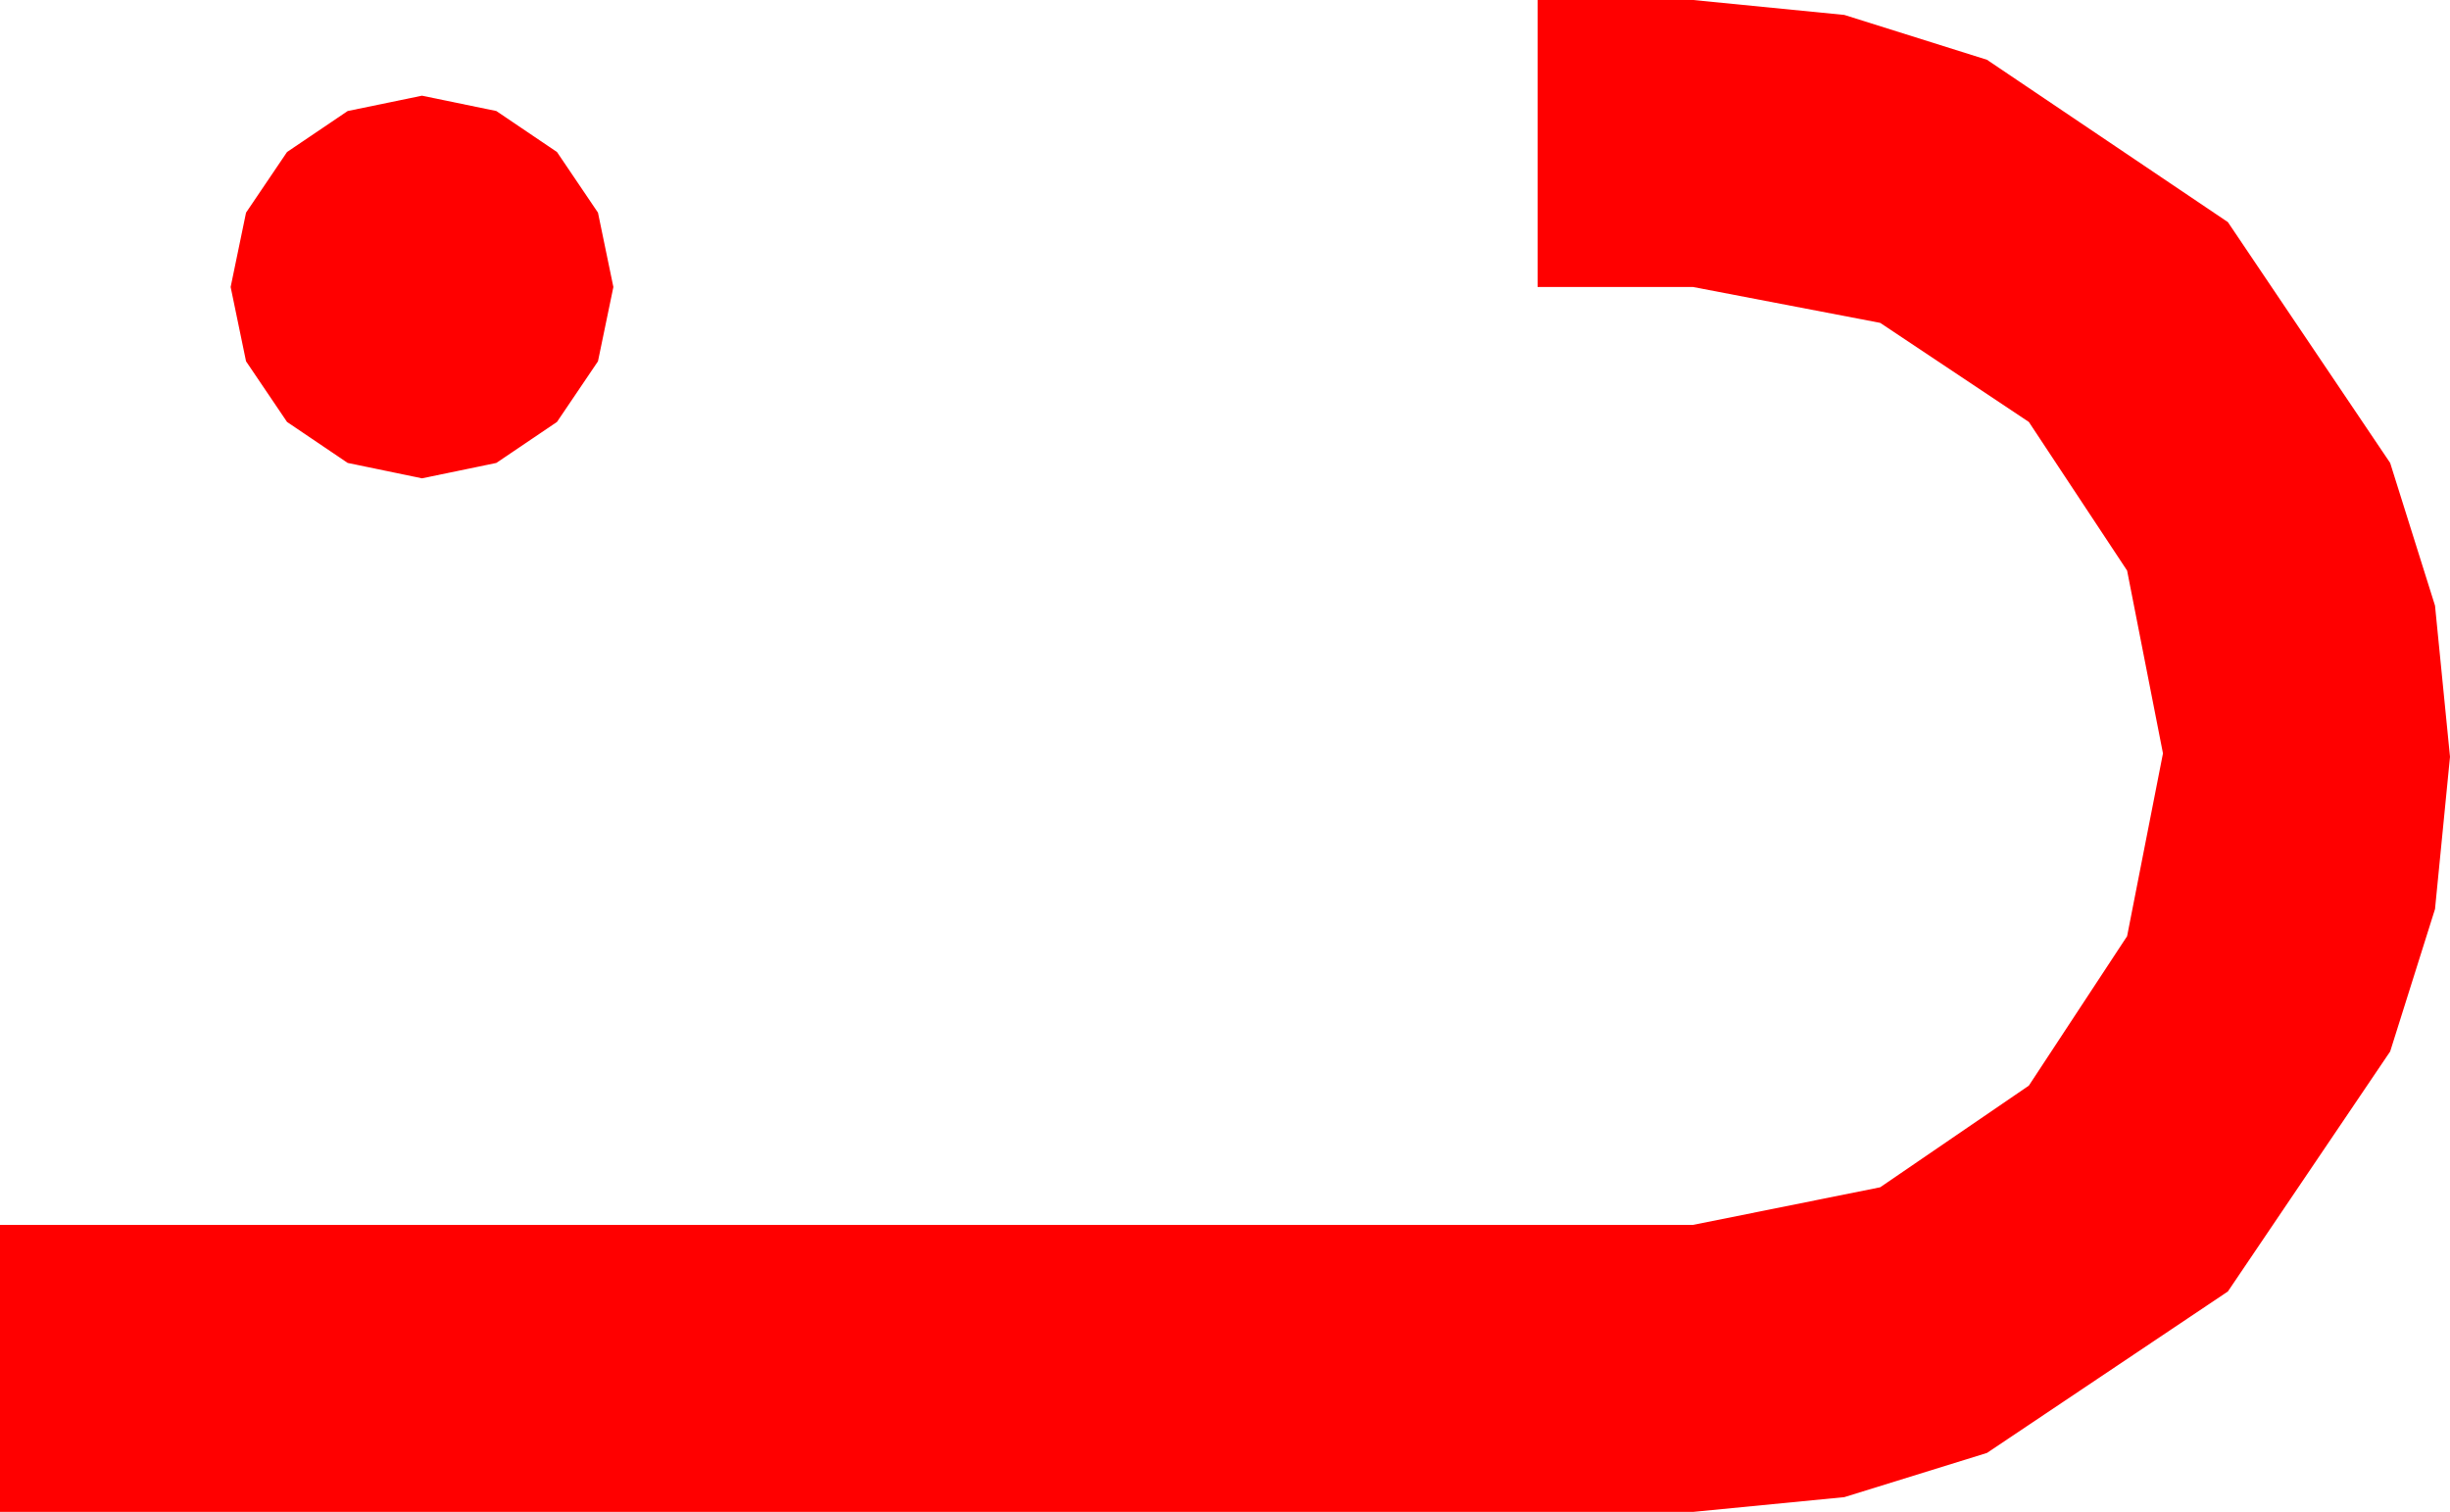 <?xml version="1.0" encoding="utf-8"?>
<!DOCTYPE svg PUBLIC "-//W3C//DTD SVG 1.1//EN" "http://www.w3.org/Graphics/SVG/1.1/DTD/svg11.dtd">
<svg width="42.012" height="25.928" xmlns="http://www.w3.org/2000/svg" xmlns:xlink="http://www.w3.org/1999/xlink" xmlns:xml="http://www.w3.org/XML/1998/namespace" version="1.1">
  <g>
    <g>
      <path style="fill:#FF0000;fill-opacity:1" d="M7.236,1.641L8.511,1.904 9.551,2.607 10.254,3.647 10.518,4.922 10.254,6.196 9.551,7.236 8.511,7.939 7.236,8.203 5.962,7.939 4.922,7.236 4.219,6.196 3.955,4.922 4.219,3.647 4.922,2.607 5.962,1.904 7.236,1.641z M26.367,0L29.033,0 31.626,0.256 34.072,1.025 38.203,3.809 40.986,7.939 41.755,10.386 42.012,12.979 41.755,15.59 40.986,18.032 38.203,22.148 34.072,24.917 31.626,25.675 29.033,25.928 0,25.928 0,21.006 29.033,21.006 32.241,20.361 34.79,18.618 36.475,16.055 37.09,12.92 36.475,9.785 34.79,7.236 32.241,5.537 29.033,4.922 26.367,4.922 26.367,0z" />
    </g>
  </g>
</svg>